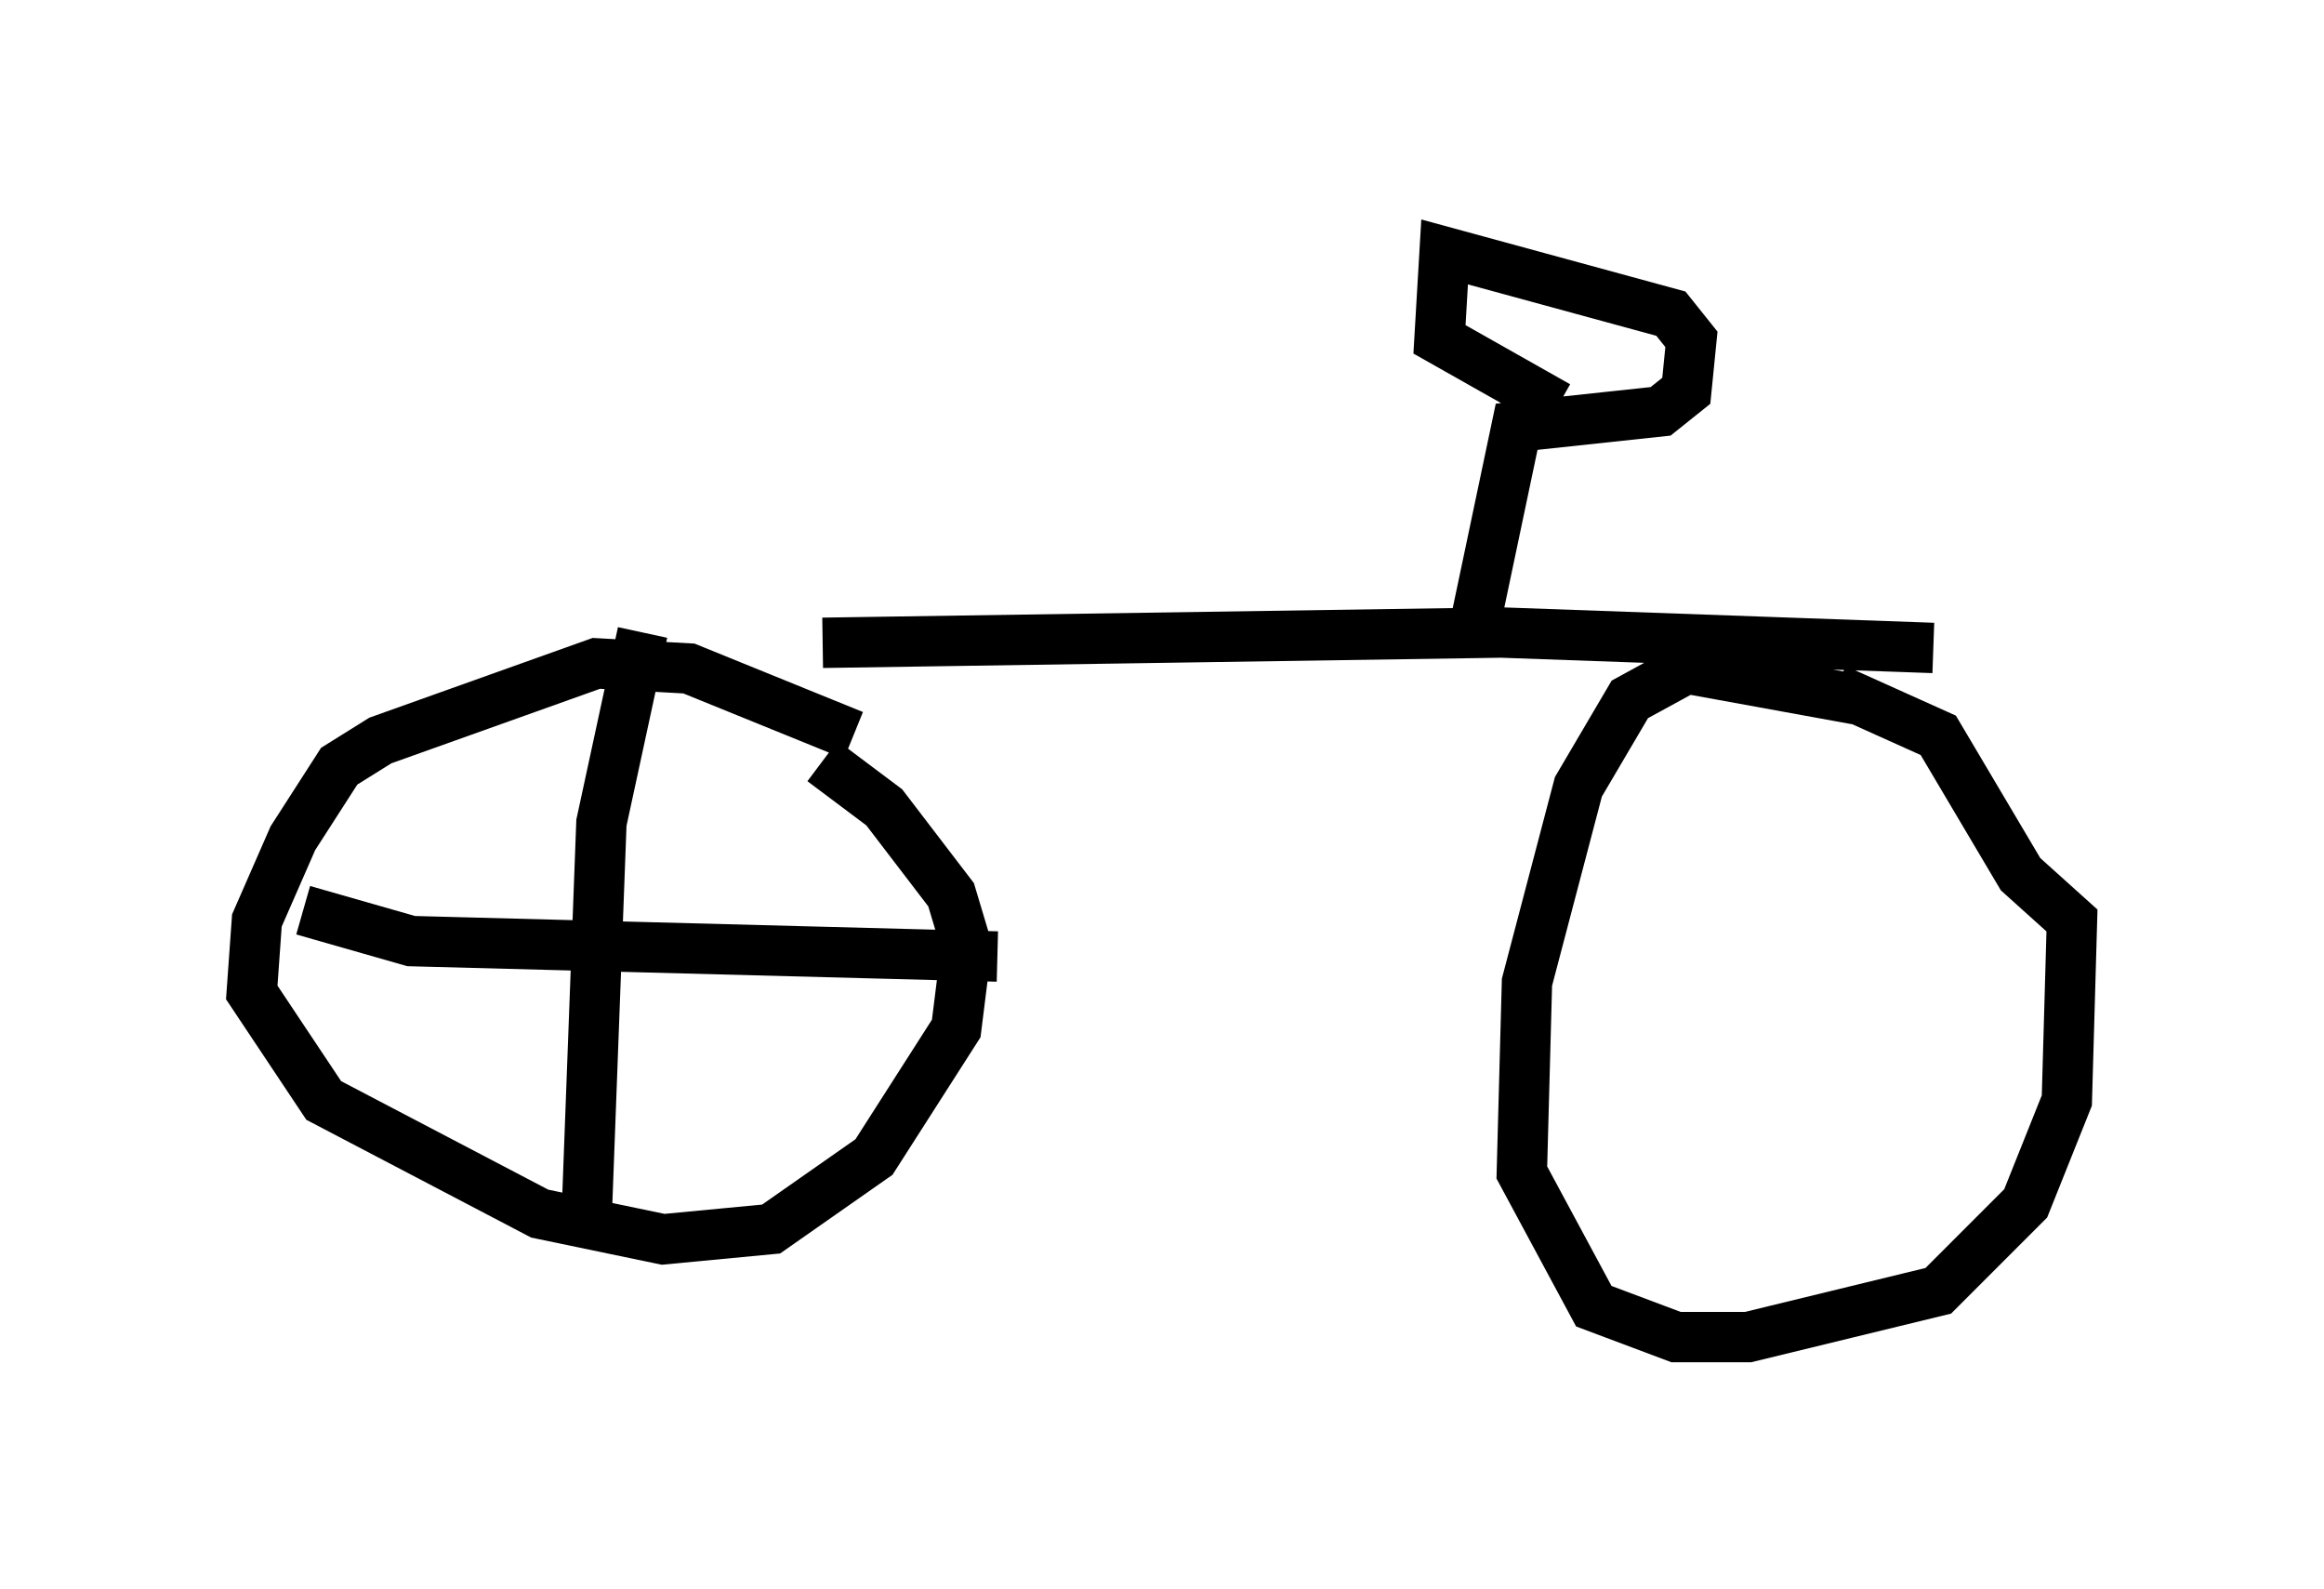 <?xml version="1.0" encoding="utf-8" ?>
<svg baseProfile="full" height="31.54" version="1.1" width="46.138" xmlns="http://www.w3.org/2000/svg" xmlns:ev="http://www.w3.org/2001/xml-events" xmlns:xlink="http://www.w3.org/1999/xlink"><defs /><rect fill="white" height="31.54" width="46.138" x="0" y="0" /><path d="M11.84, 11.84 m4.492, 0.919 l13.475, -0.204 8.575, 0.306 m-21.438, 1.735 l-3.267, -1.327 -1.838, -0.102 l-4.288, 1.531 -0.817, 0.51 l-0.919, 1.429 -0.715, 1.633 l-0.102, 1.429 1.429, 2.144 l4.288, 2.246 2.45, 0.51 l2.144, -0.204 2.042, -1.429 l1.633, -2.552 0.204, -1.633 l-0.306, -1.021 -1.327, -1.735 l-1.225, -0.919 m-3.573, -2.552 l-0.817, 3.777 -0.306, 8.167 m-5.615, -6.431 l2.144, 0.613 11.638, 0.306 m17.048, -5.104 l-3.369, -0.613 -1.123, 0.613 l-1.021, 1.735 -1.021, 3.879 l-0.102, 3.777 1.429, 2.654 l1.633, 0.613 1.429, 0.0 l3.777, -0.919 1.735, -1.735 l0.817, -2.042 0.102, -3.573 l-1.021, -0.919 -1.633, -2.756 l-2.042, -0.919 m-7.146, -1.327 l0.817, -3.879 2.858, -0.306 l0.51, -0.408 0.102, -1.021 l-0.408, -0.51 -4.492, -1.225 l-0.102, 1.735 2.348, 1.327 " fill="none" stroke="black" stroke-width="1" /></svg>